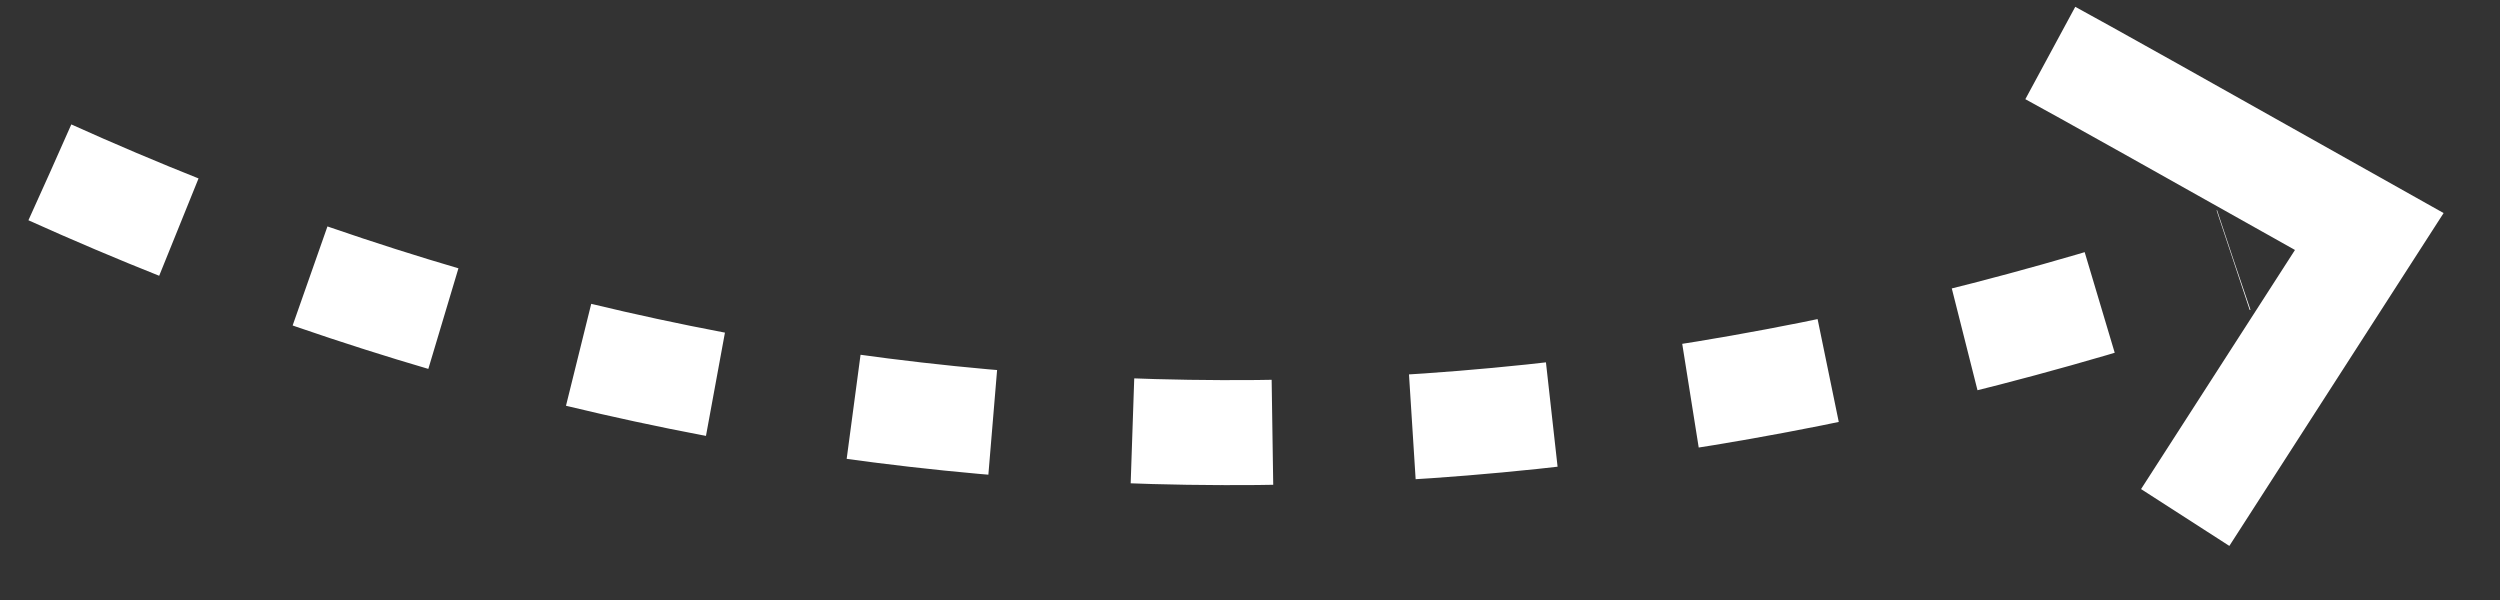 <svg width="50" height="12" xmlns="http://www.w3.org/2000/svg"><rect width="100%" height="100%" fill="#333333" stroke="none"/><g stroke="#FFF" stroke-width="2.1" fill="none" fill-rule="evenodd"><path d="M1 3.448c13.964 6.296 28.522 6.88 43.673 1.753" stroke-linejoin="round" stroke-dasharray="2.8,2.8"/><path d="M41.006 1.06c.57.308 2.696 1.498 6.38 3.57l-3.682 5.72"/></g></svg>